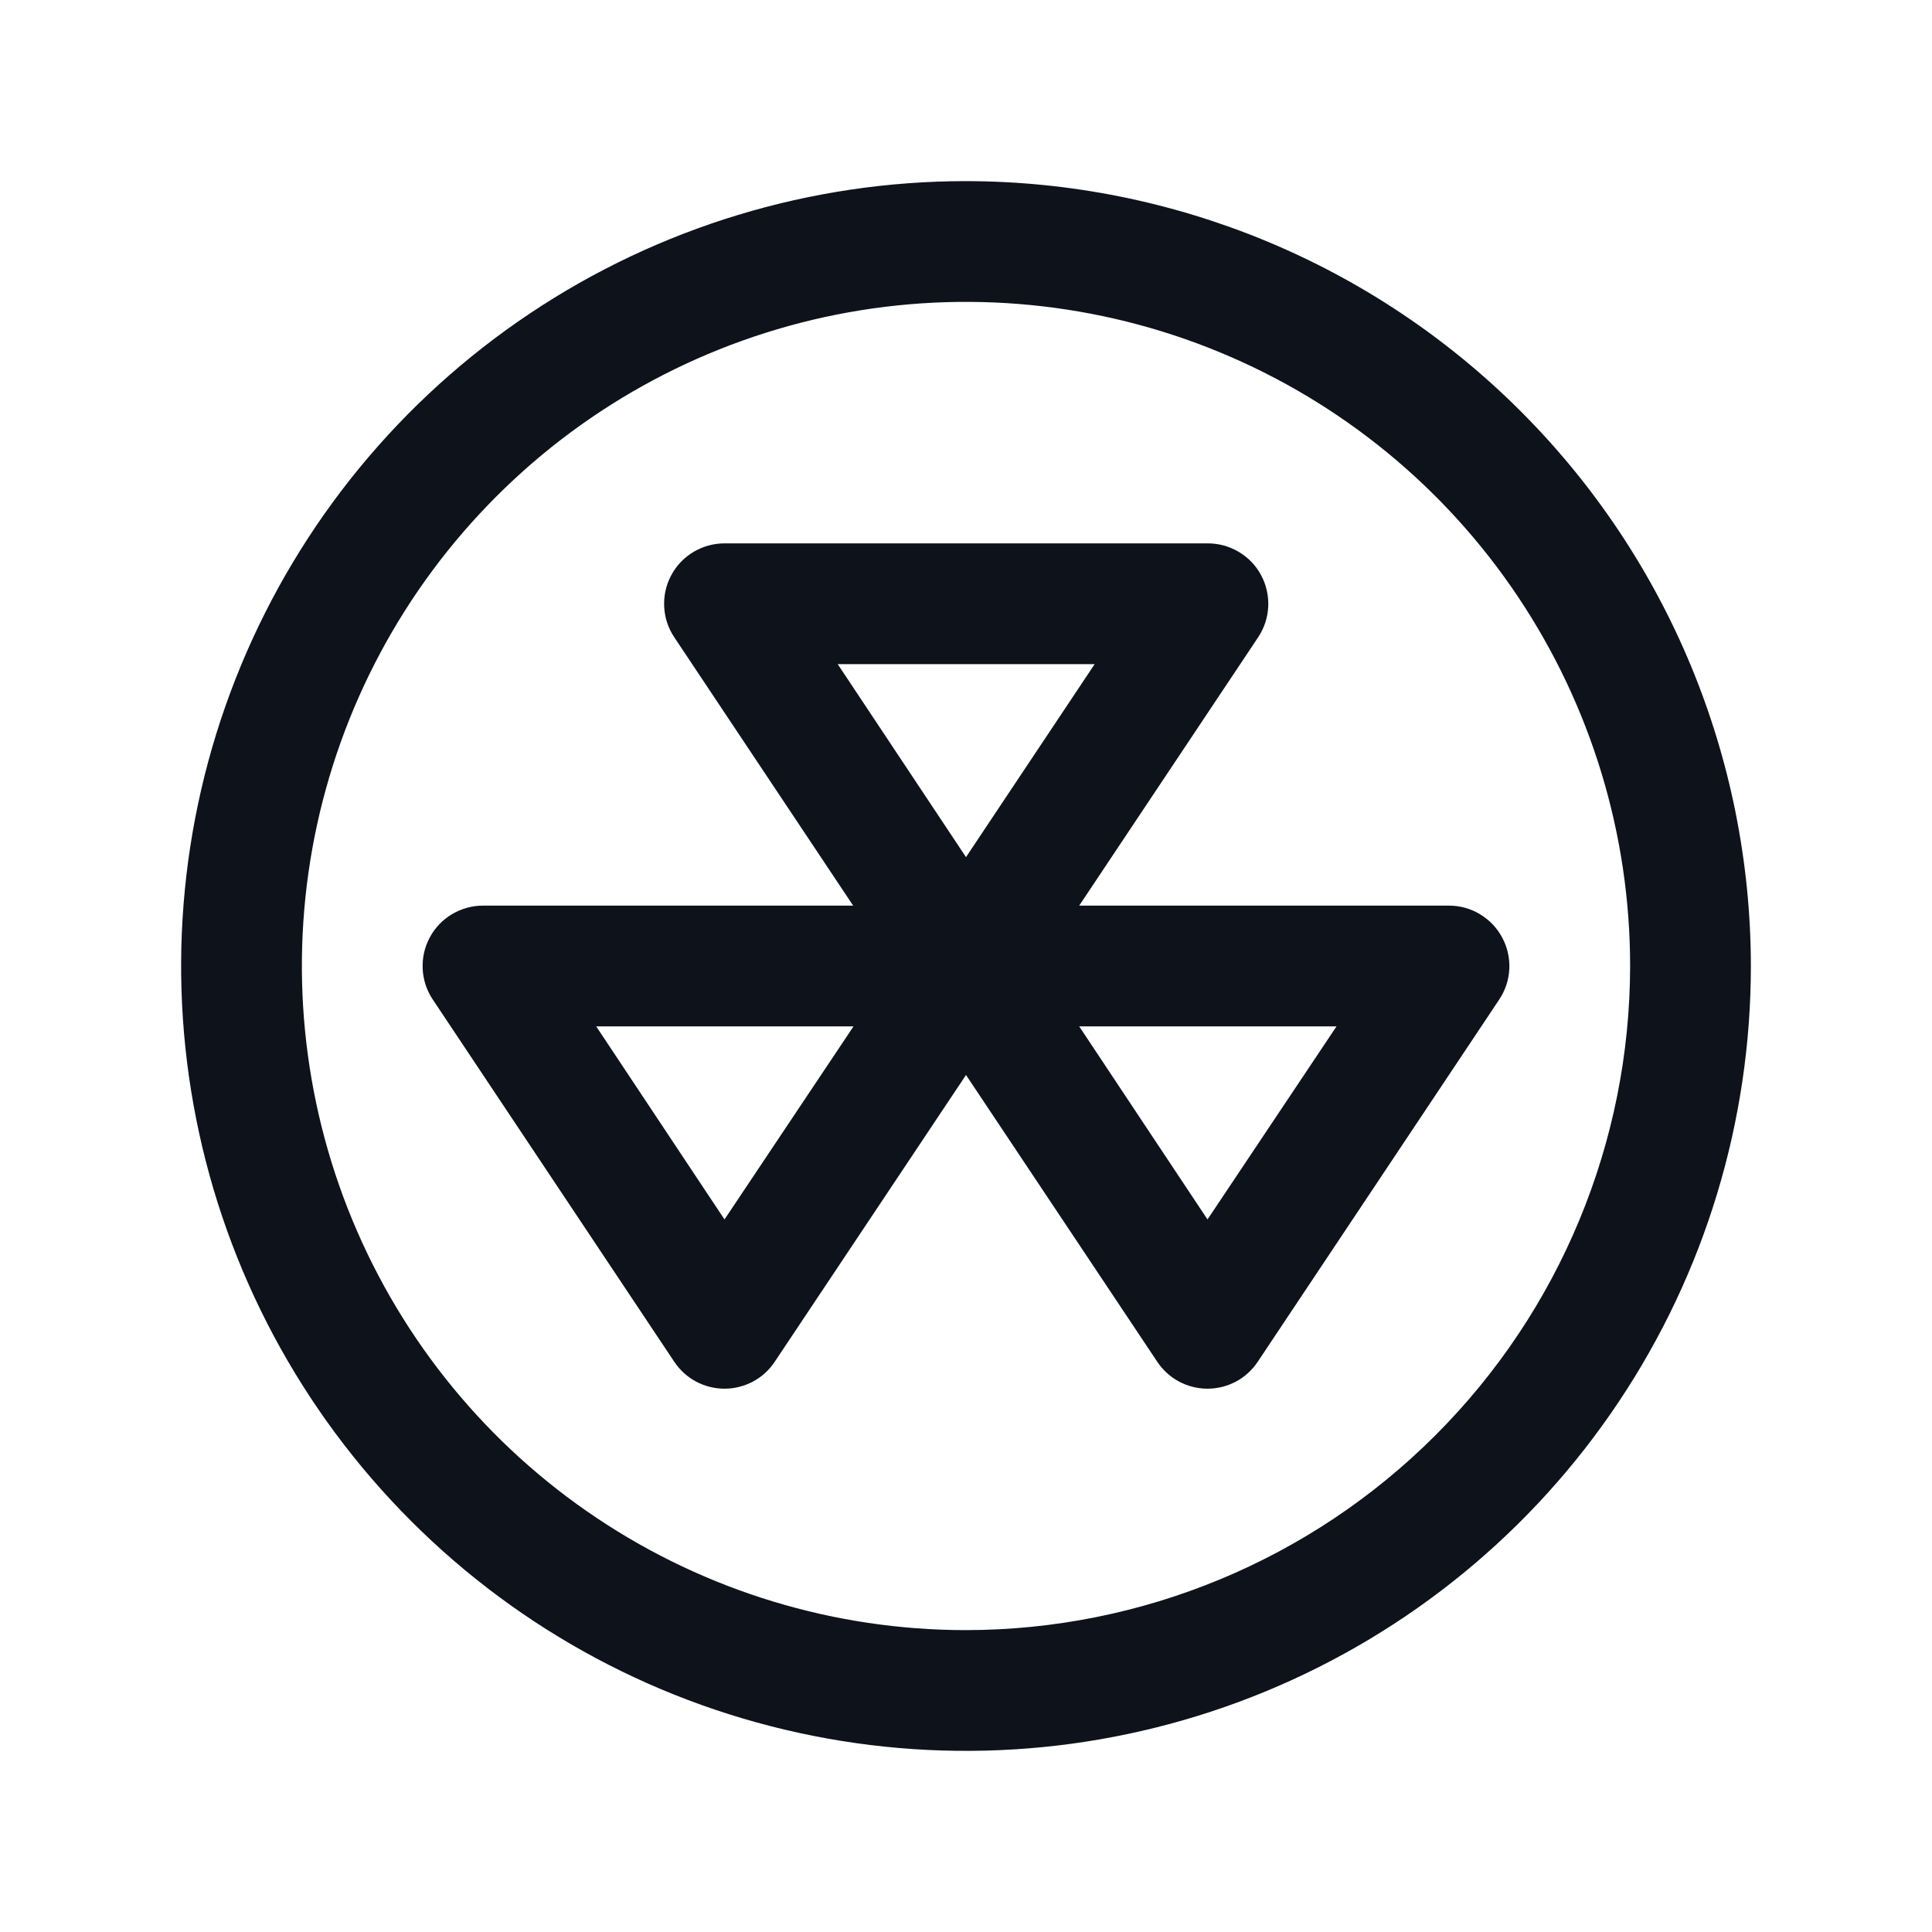 <svg width="32" height="32" viewBox="0 0 32 32" fill="none" xmlns="http://www.w3.org/2000/svg">
<path d="M16 3C13.429 3 10.915 3.762 8.778 5.191C6.64 6.619 4.974 8.65 3.99 11.025C3.006 13.401 2.748 16.014 3.25 18.536C3.751 21.058 4.99 23.374 6.808 25.192C8.626 27.011 10.942 28.249 13.464 28.75C15.986 29.252 18.599 28.994 20.975 28.01C23.35 27.026 25.381 25.36 26.809 23.222C28.238 21.085 29 18.571 29 16C28.996 12.553 27.626 9.249 25.188 6.812C22.751 4.374 19.447 3.004 16 3ZM16 27C13.824 27 11.698 26.355 9.889 25.146C8.08 23.938 6.67 22.22 5.837 20.209C5.005 18.2 4.787 15.988 5.211 13.854C5.636 11.72 6.683 9.76 8.222 8.222C9.76 6.683 11.72 5.636 13.854 5.211C15.988 4.787 18.2 5.005 20.209 5.837C22.22 6.67 23.938 8.08 25.146 9.889C26.355 11.698 27 13.824 27 16C26.997 18.916 25.837 21.712 23.774 23.774C21.712 25.837 18.916 26.997 16 27ZM24.881 15.529C24.796 15.369 24.669 15.236 24.514 15.143C24.359 15.049 24.181 15 24 15H17.875L20.839 10.555C20.94 10.404 20.997 10.228 21.006 10.047C21.014 9.865 20.973 9.685 20.887 9.525C20.801 9.365 20.673 9.232 20.516 9.14C20.36 9.047 20.182 8.999 20 9H12C11.819 9 11.641 9.049 11.486 9.142C11.33 9.235 11.203 9.368 11.118 9.528C11.032 9.688 10.992 9.868 11.001 10.048C11.009 10.229 11.067 10.404 11.168 10.555L14.131 15H8C7.819 15 7.641 15.049 7.486 15.142C7.33 15.235 7.203 15.368 7.118 15.528C7.032 15.688 6.992 15.867 7.001 16.048C7.009 16.229 7.067 16.404 7.168 16.555L11.168 22.555C11.259 22.692 11.383 22.805 11.528 22.883C11.673 22.96 11.835 23.001 12 23.001C12.165 23.001 12.327 22.96 12.472 22.883C12.617 22.805 12.741 22.692 12.832 22.555L16 17.805L19.168 22.555C19.259 22.692 19.383 22.805 19.528 22.883C19.673 22.96 19.835 23.001 20 23.001C20.165 23.001 20.327 22.96 20.472 22.883C20.617 22.805 20.741 22.692 20.832 22.555L24.832 16.555C24.933 16.404 24.99 16.229 24.999 16.049C25.007 15.868 24.967 15.688 24.881 15.529ZM18.131 11L16 14.197L13.875 11H18.131ZM12 20.198L9.875 17H14.137L12 20.198ZM20 20.198L17.875 17H22.137L20 20.198Z" fill="#0E121B"/>
</svg>
